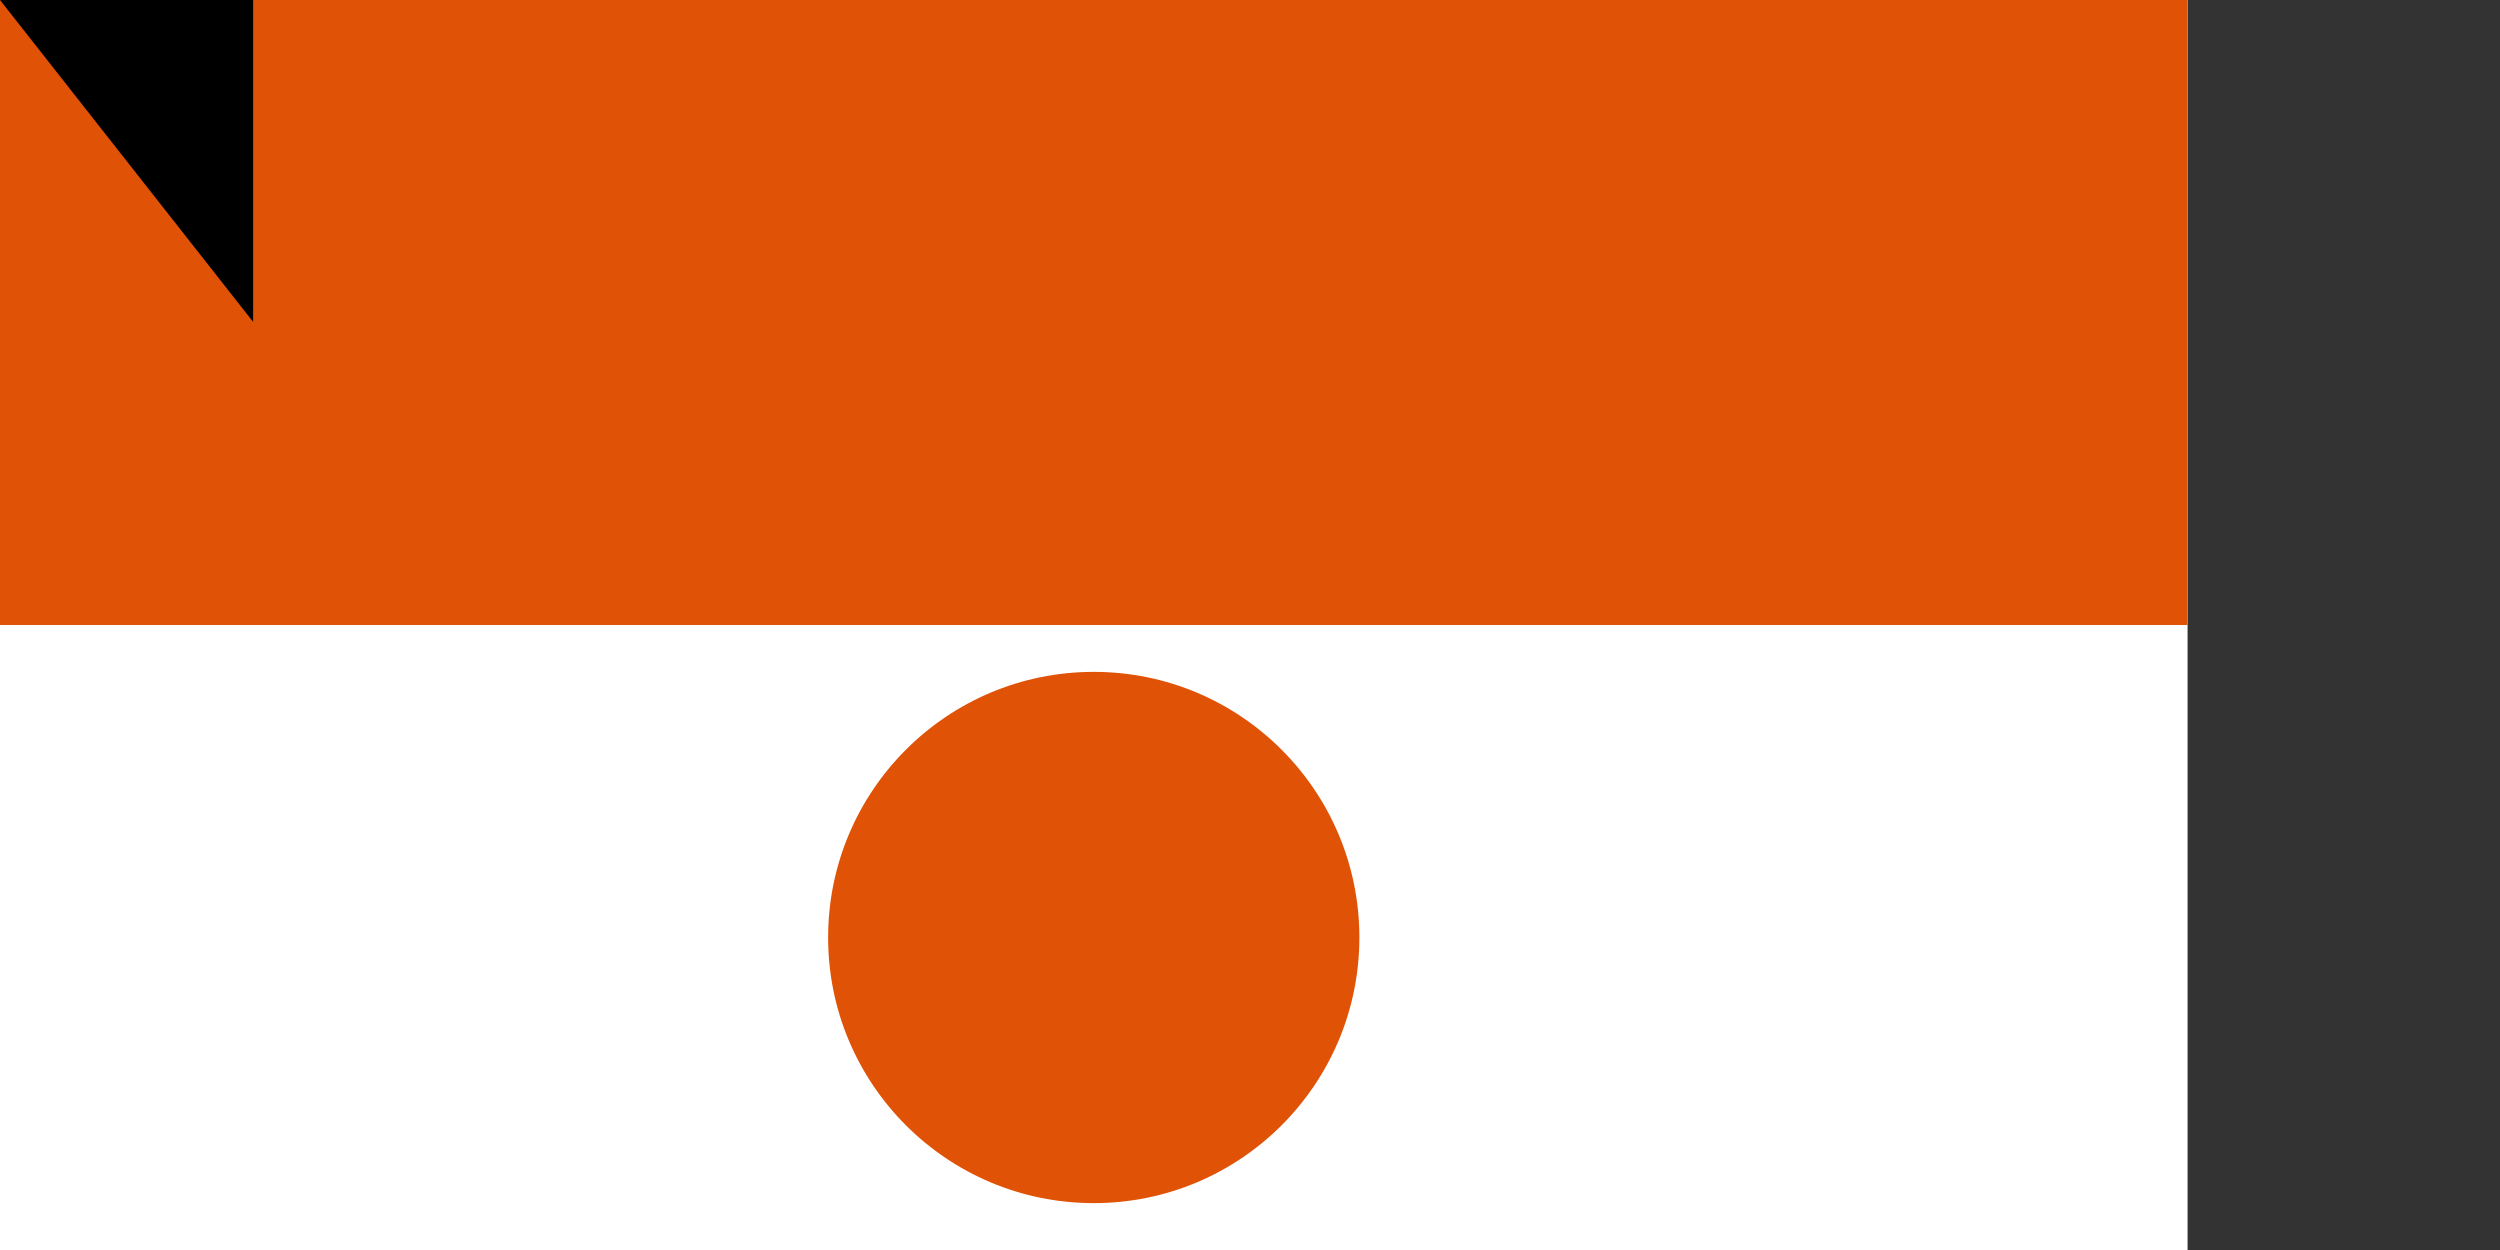 <?xml version="1.0" encoding="UTF-8"?><svg xmlns="http://www.w3.org/2000/svg" width="800" height="400"><rect width="100%" height="100%" fill="#333333" stroke="none"/><rect width="700" height="600" fill="#0DB02B"/><rect width="700" height="400" fill="#FFF"/><rect width="700" height="200" fill="#e05206"/><circle cx="350" cy="300" r="85" fill="#e05206"/><path id="path-b7125" d="m m0 81 m0 103 m0 65 m0 65 m0 65 m0 65 m0 65 m0 65 m0 65 m0 65 m0 65 m0 65 m0 65 m0 65 m0 65 m0 65 m0 65 m0 65 m0 65 m0 65 m0 81 m0 118 m0 106 m0 103 m0 66 m0 120 m0 89 m0 102 m0 49 m0 90 m0 65 m0 69 m0 53 m0 119 m0 55 m0 121 m0 48 m0 105 m0 98 m0 121 m0 118 m0 69 m0 114 m0 88 m0 82 m0 100 m0 110 m0 105 m0 79 m0 97 m0 51 m0 84 m0 43 m0 112 m0 115 m0 122 m0 79 m0 80 m0 82 m0 79 m0 65 m0 106 m0 68 m0 82 m0 75 m0 98 m0 86 m0 111 m0 83 m0 110 m0 114 m0 81 m0 98 m0 77 m0 99 m0 109 m0 85 m0 69 m0 112 m0 76 m0 118 m0 108 m0 67 m0 77 m0 86 m0 103 m0 61 m0 61"/>
</svg>